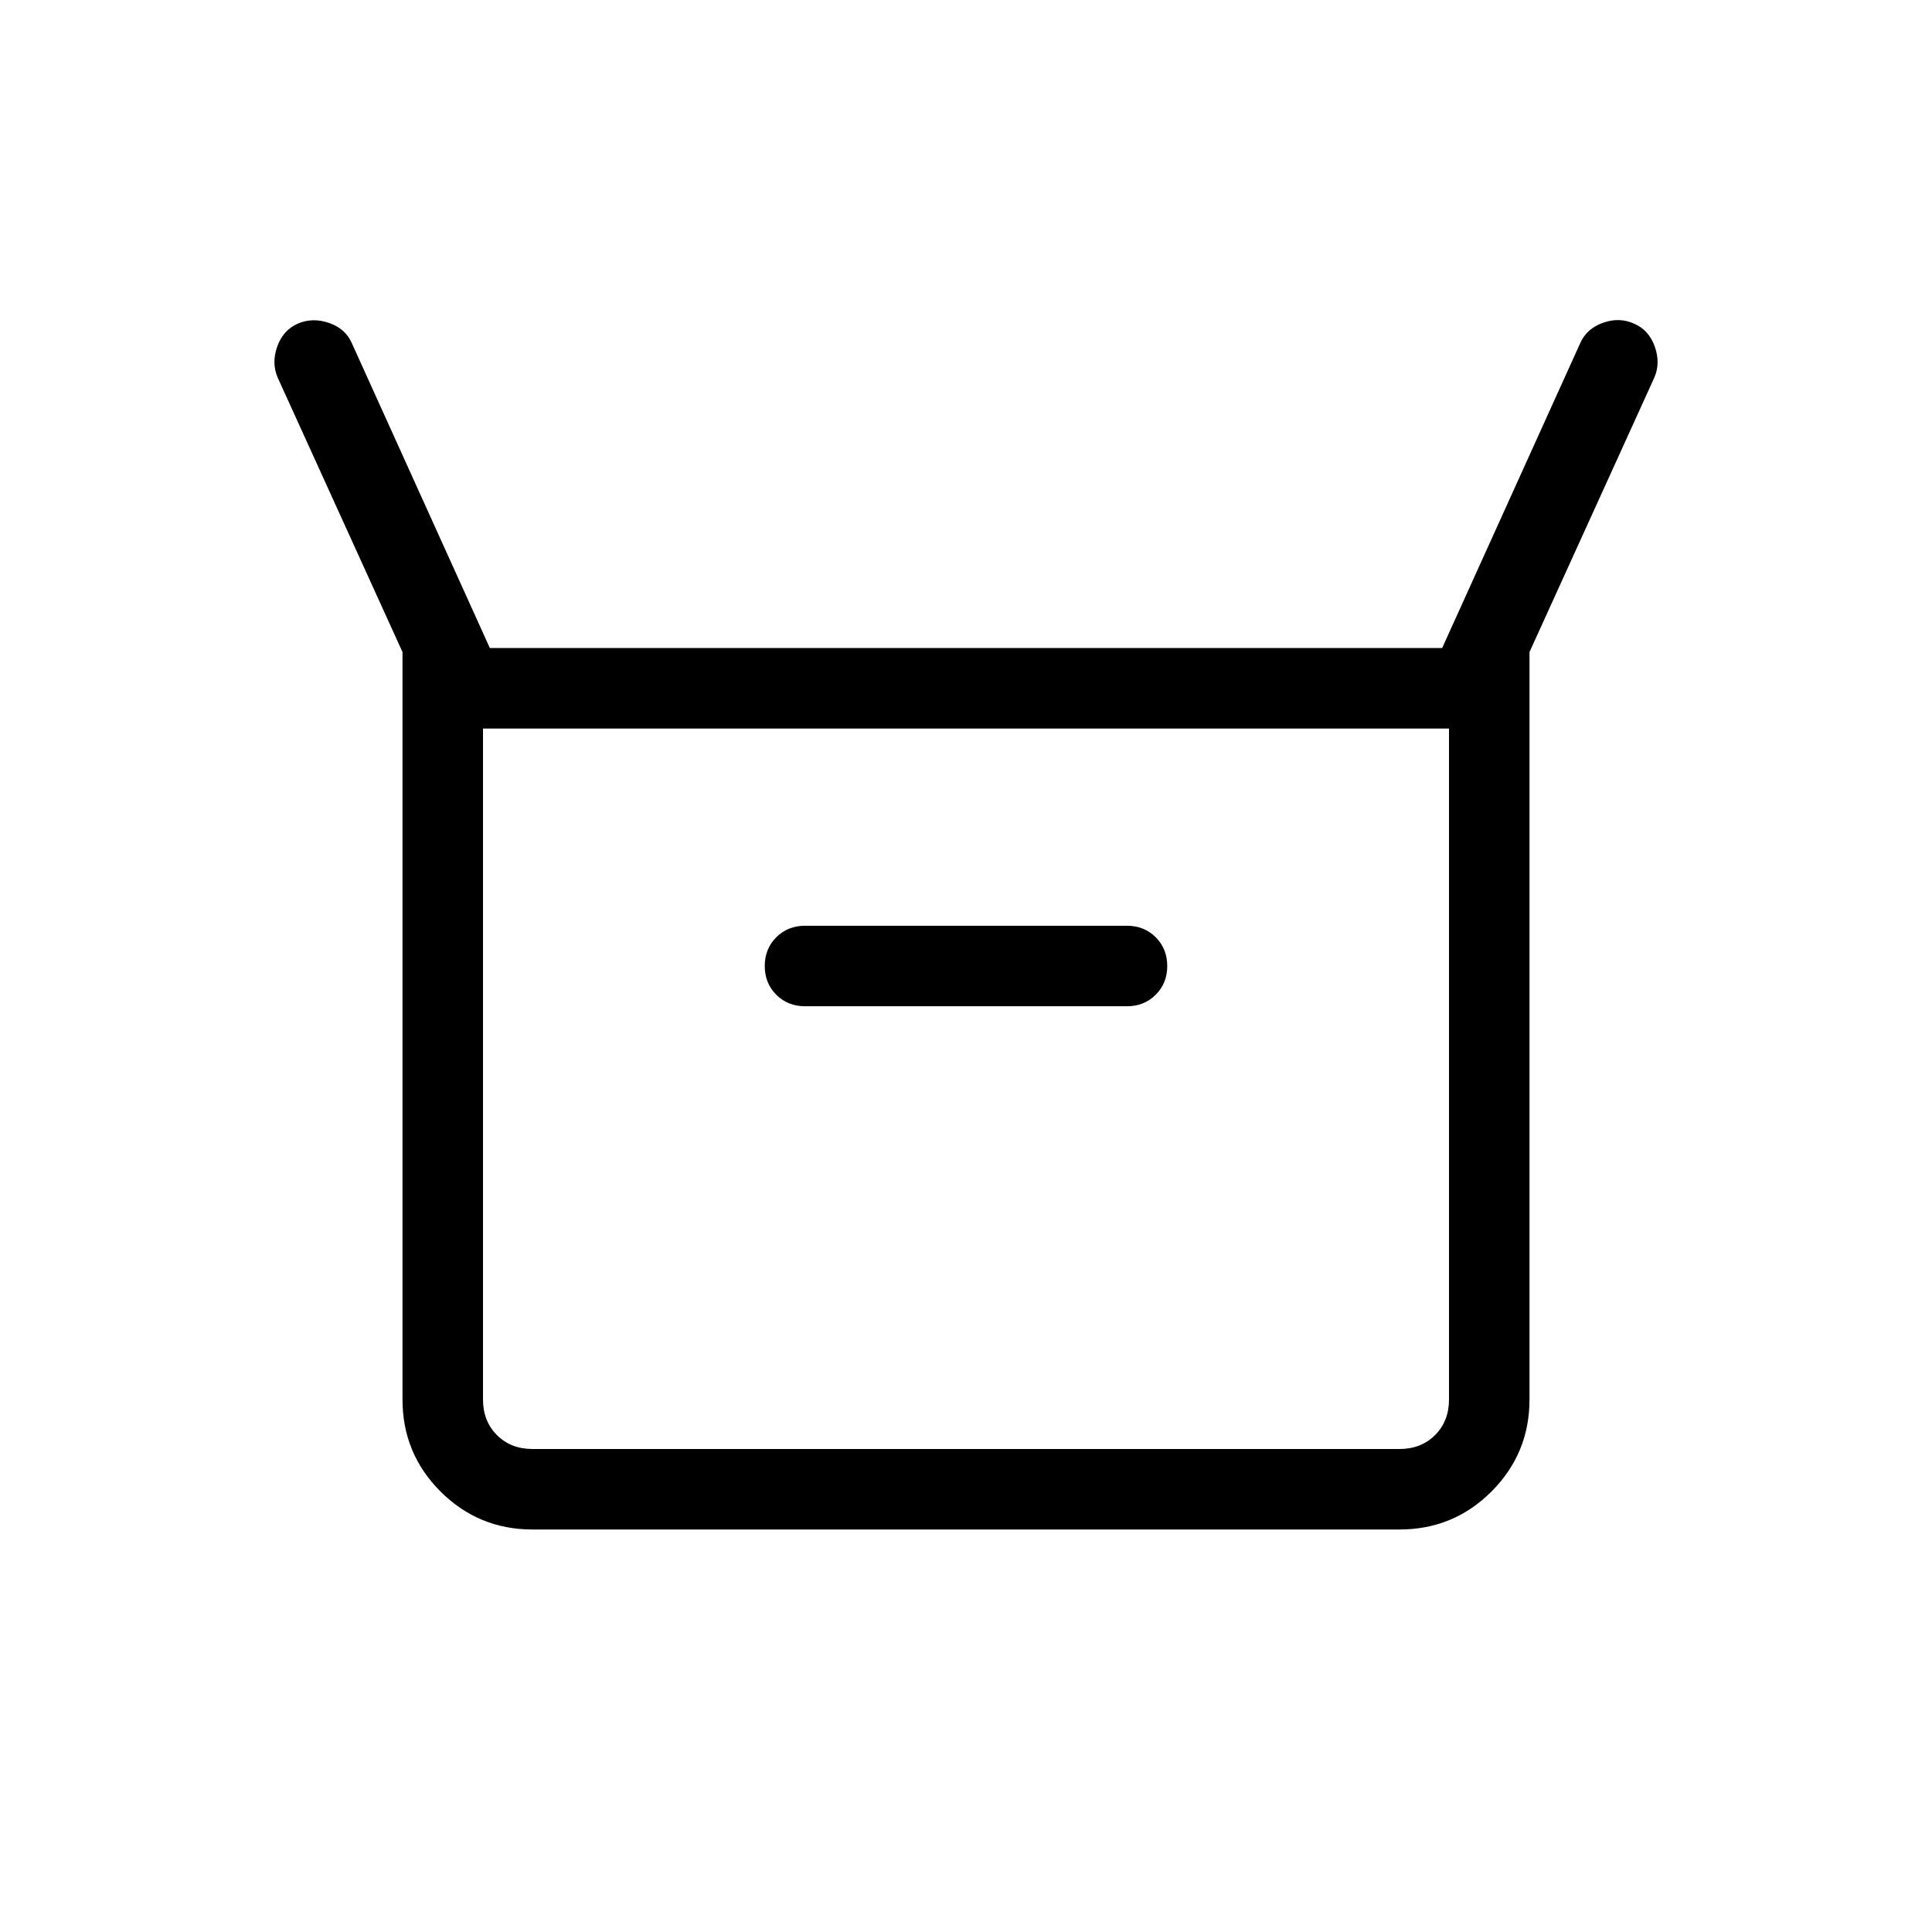 <svg xmlns="http://www.w3.org/2000/svg" width="1em" height="1em" viewBox="0 0 24 24"><path fill="currentColor" d="M5 17.385V8.1L3.45 4.692q-.079-.182-.006-.387T3.7 4.02q.183-.079.388-.008q.204.07.283.252L6.085 8.05h11.83l1.714-3.785q.079-.182.283-.255t.388.011q.183.079.256.284t-.006.387L19 8.1v9.285q0 .67-.472 1.143q-.472.472-1.143.472H6.615q-.67 0-1.143-.472Q5 18.056 5 17.385m5-4.885h4q.213 0 .357-.143q.143-.144.143-.357t-.143-.357Q14.213 11.5 14 11.5h-4q-.213 0-.357.143q-.143.144-.143.357t.143.357q.144.143.357.143M6.615 18h10.77q.269 0 .442-.173t.173-.442V9.05H6v8.335q0 .269.173.442t.442.173M6 18V9.05z"/></svg>